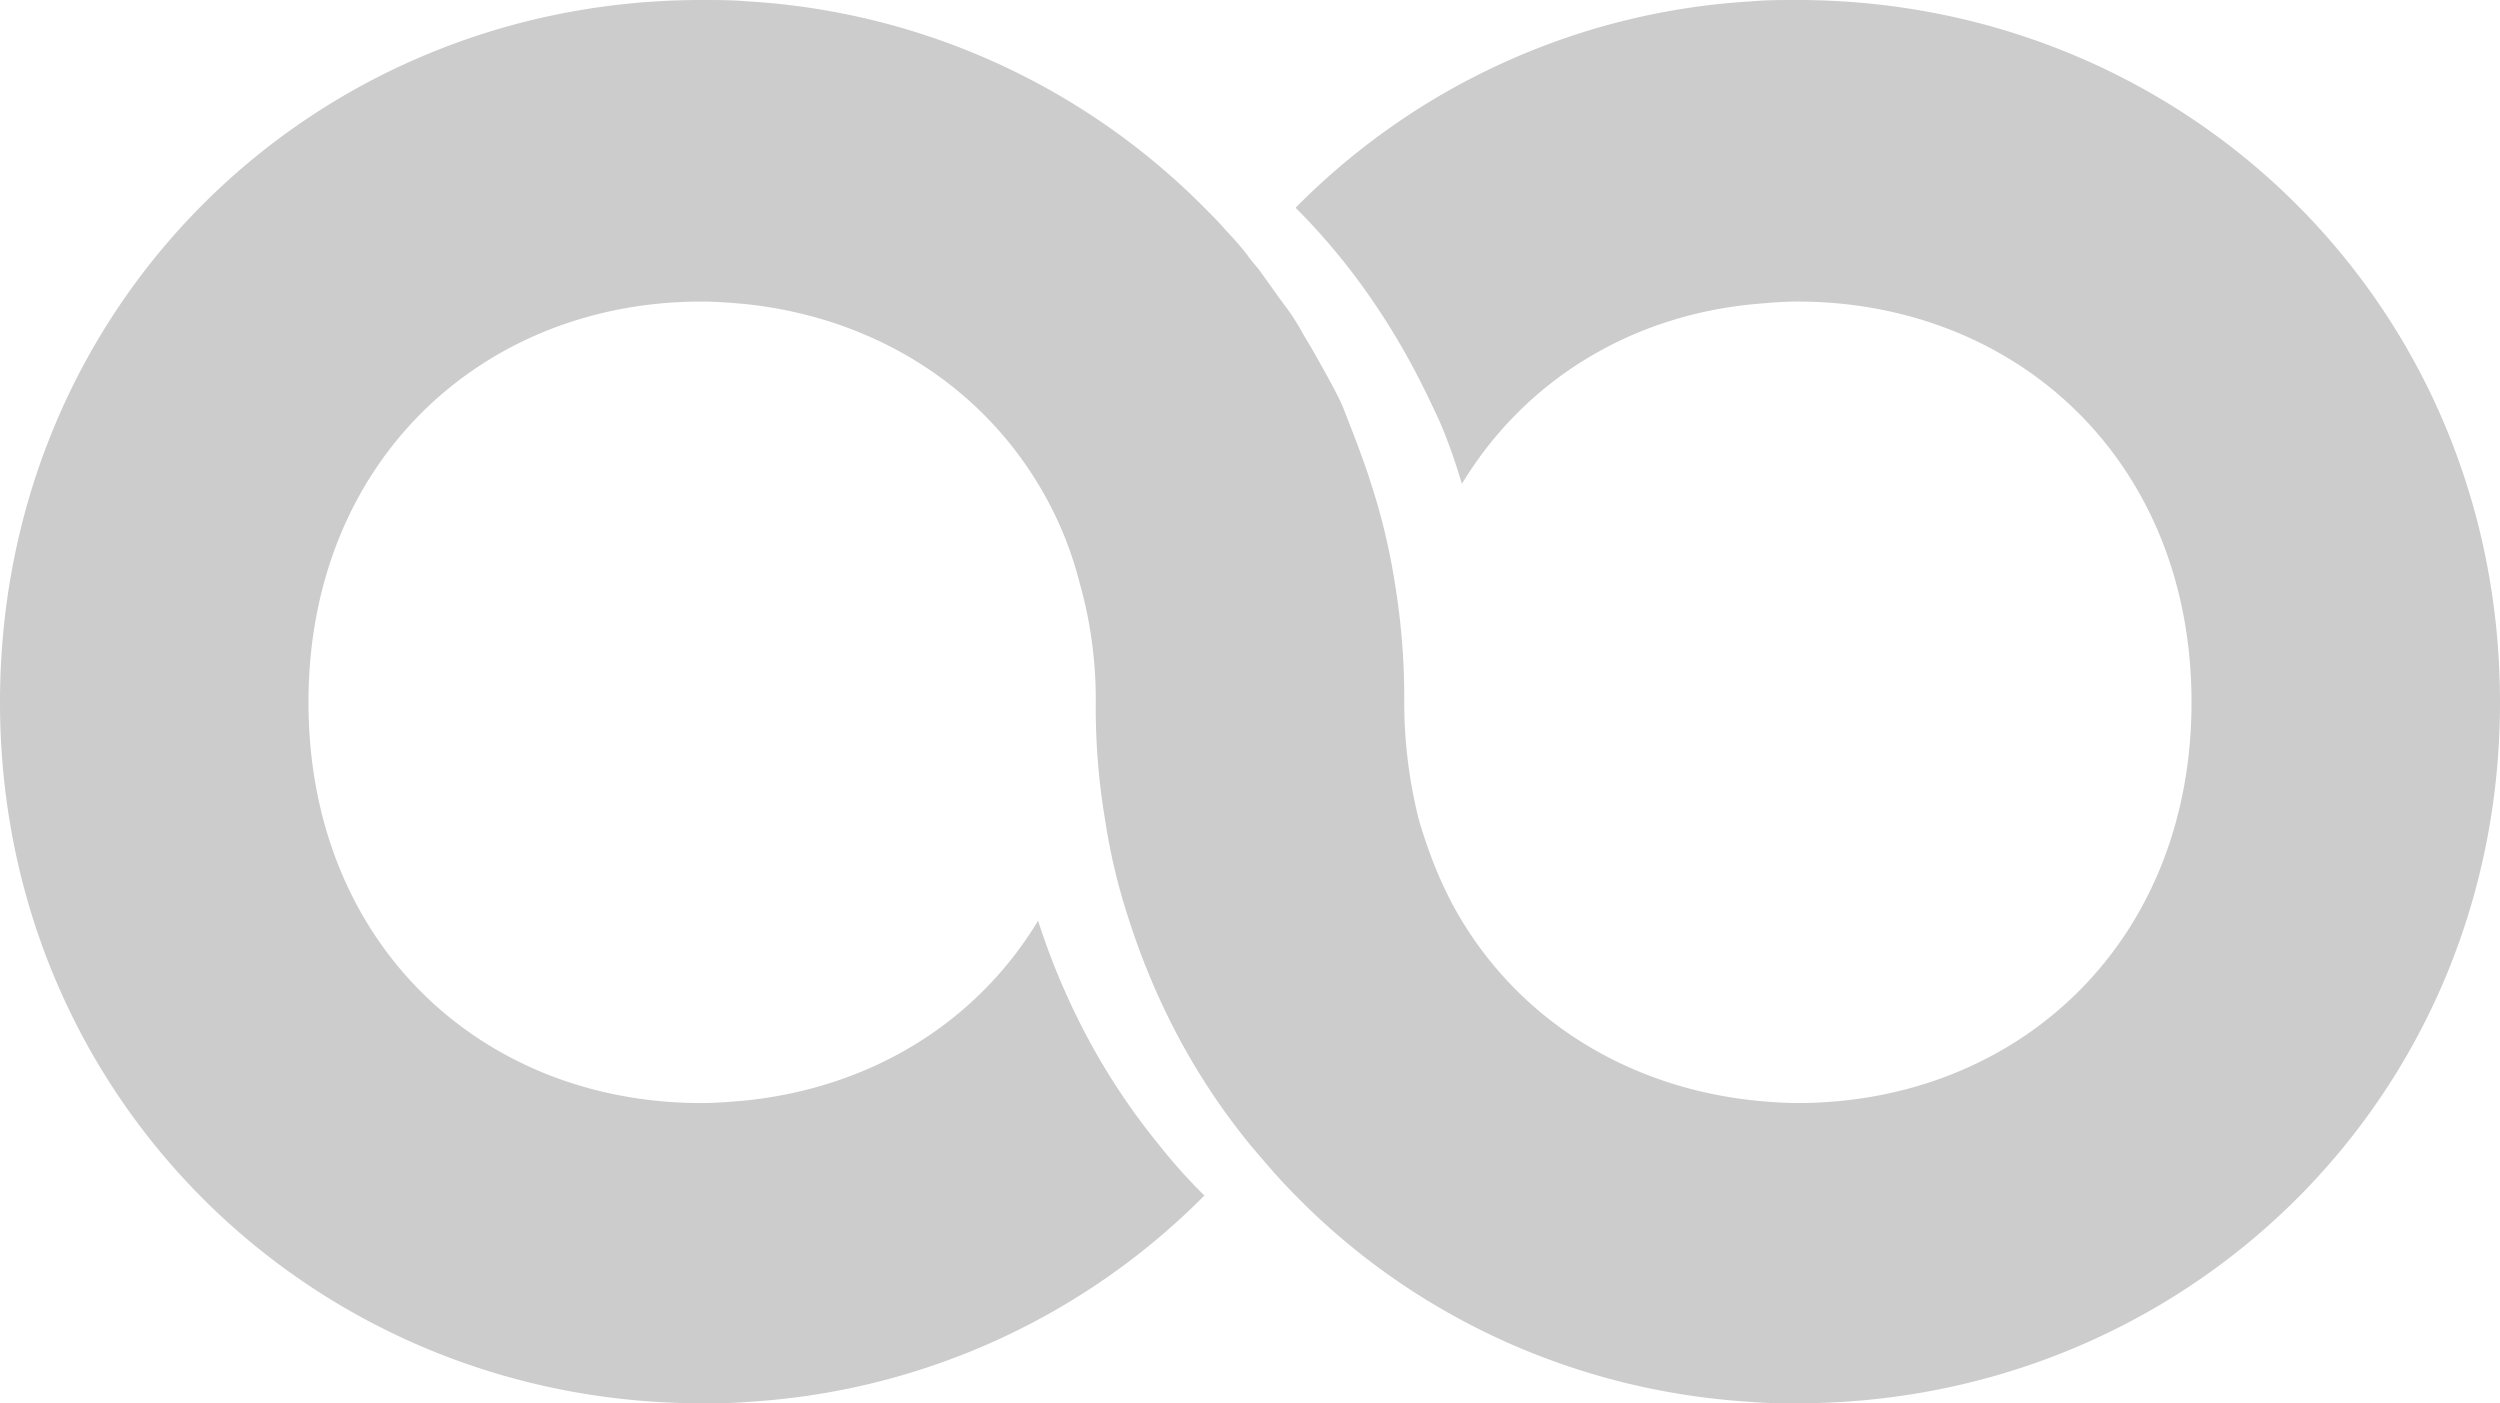 <svg xmlns="http://www.w3.org/2000/svg" width="1101" height="618" viewBox="0 0 1101 618">
    <g id="Illustration" transform="translate(-1259.438 -395.551)">
        <path id="Path_391" data-name="Path 391" d="M1093.791,210.7c-7.089,0-13.585,0-20.084.59a307.28,307.28,0,0,0-200.826,90.9c24.809,24.791,44.892,54.3,60.249,87.358,5.315,10.625,9.45,22.43,12.995,34.235,27.17-44.86,73.242-73.783,128.174-79.095,6.5-.59,12.995-1.181,19.492-1.181,96.869,0,173.655,70.241,173.655,176.487s-76.786,176.487-173.655,176.487c-6.5,0-13.585-.59-19.492-1.181-54.341-5.9-101-34.235-128.174-79.095-8.268-13.575-14.176-28.332-18.9-44.269a212.067,212.067,0,0,1-6.5-51.943,310.1,310.1,0,0,0-4.134-52.533,284.24,284.24,0,0,0-10.633-44.269c-3.544-11.215-8.269-23.02-12.4-33.645h0c-2.362-5.312-5.315-10.624-8.269-15.937s-5.906-10.625-8.86-15.347a96.938,96.938,0,0,0-8.269-12.986c-.591-.59-1.182-1.771-1.772-2.361l-8.86-12.4c-1.181-1.771-2.954-3.542-4.725-5.9-.591-.59-1.182-1.771-1.772-2.361a118.3,118.3,0,0,0-8.268-9.445c-2.954-3.541-6.5-7.083-10.041-10.624A308.751,308.751,0,0,0,631.3,211.29c-6.5-.59-13.585-.59-20.082-.59C440.516,210.7,302.3,344.689,302.3,520c0,174.716,138.806,308.7,308.918,308.7,7.088,0,13.585,0,20.082-.59a308.754,308.754,0,0,0,201.417-90.9,237.415,237.415,0,0,1-20.083-22.43c-23.625-28.923-41.346-61.977-53.159-98.573C732.3,661.067,686.232,689.4,631.3,695.3c-6.5.59-13.585,1.181-20.082,1.181-96.87,0-173.066-70.24-173.066-176.487s76.787-176.487,173.066-176.487c7.088,0,13.585.59,20.082,1.181,54.341,5.9,101,34.235,128.175,79.095h0a159.136,159.136,0,0,1,18.311,43.679A188.188,188.188,0,0,1,784.874,520a298.474,298.474,0,0,0,4.135,51.943,268.941,268.941,0,0,0,10.631,44.269c11.814,36.6,29.534,69.651,53.16,98.573,6.5,7.674,12.995,15.347,20.083,22.43,51.387,52.533,122.267,86.178,200.826,90.9,6.5.59,13.585.59,20.082.59,170.7,0,309.509-133.989,309.509-308.7C1403.3,344.689,1264.493,210.7,1093.791,210.7Z" transform="translate(957.138 184.851)" fill="rgba(0,0,0,0.2)" />
        <!-- <path id="Path_392" data-name="Path 392" d="M532.261,358.764H394.024a303.572,303.572,0,0,1-4.135-51.986A191.576,191.576,0,0,0,382.8,254.2H521.628a305.664,305.664,0,0,1,4.135,52.577A212.415,212.415,0,0,0,532.261,358.764Z" transform="translate(1352.112 398.046)" fill="rgba(0,0,0,0.27)" /> -->
    </g>
</svg>
  